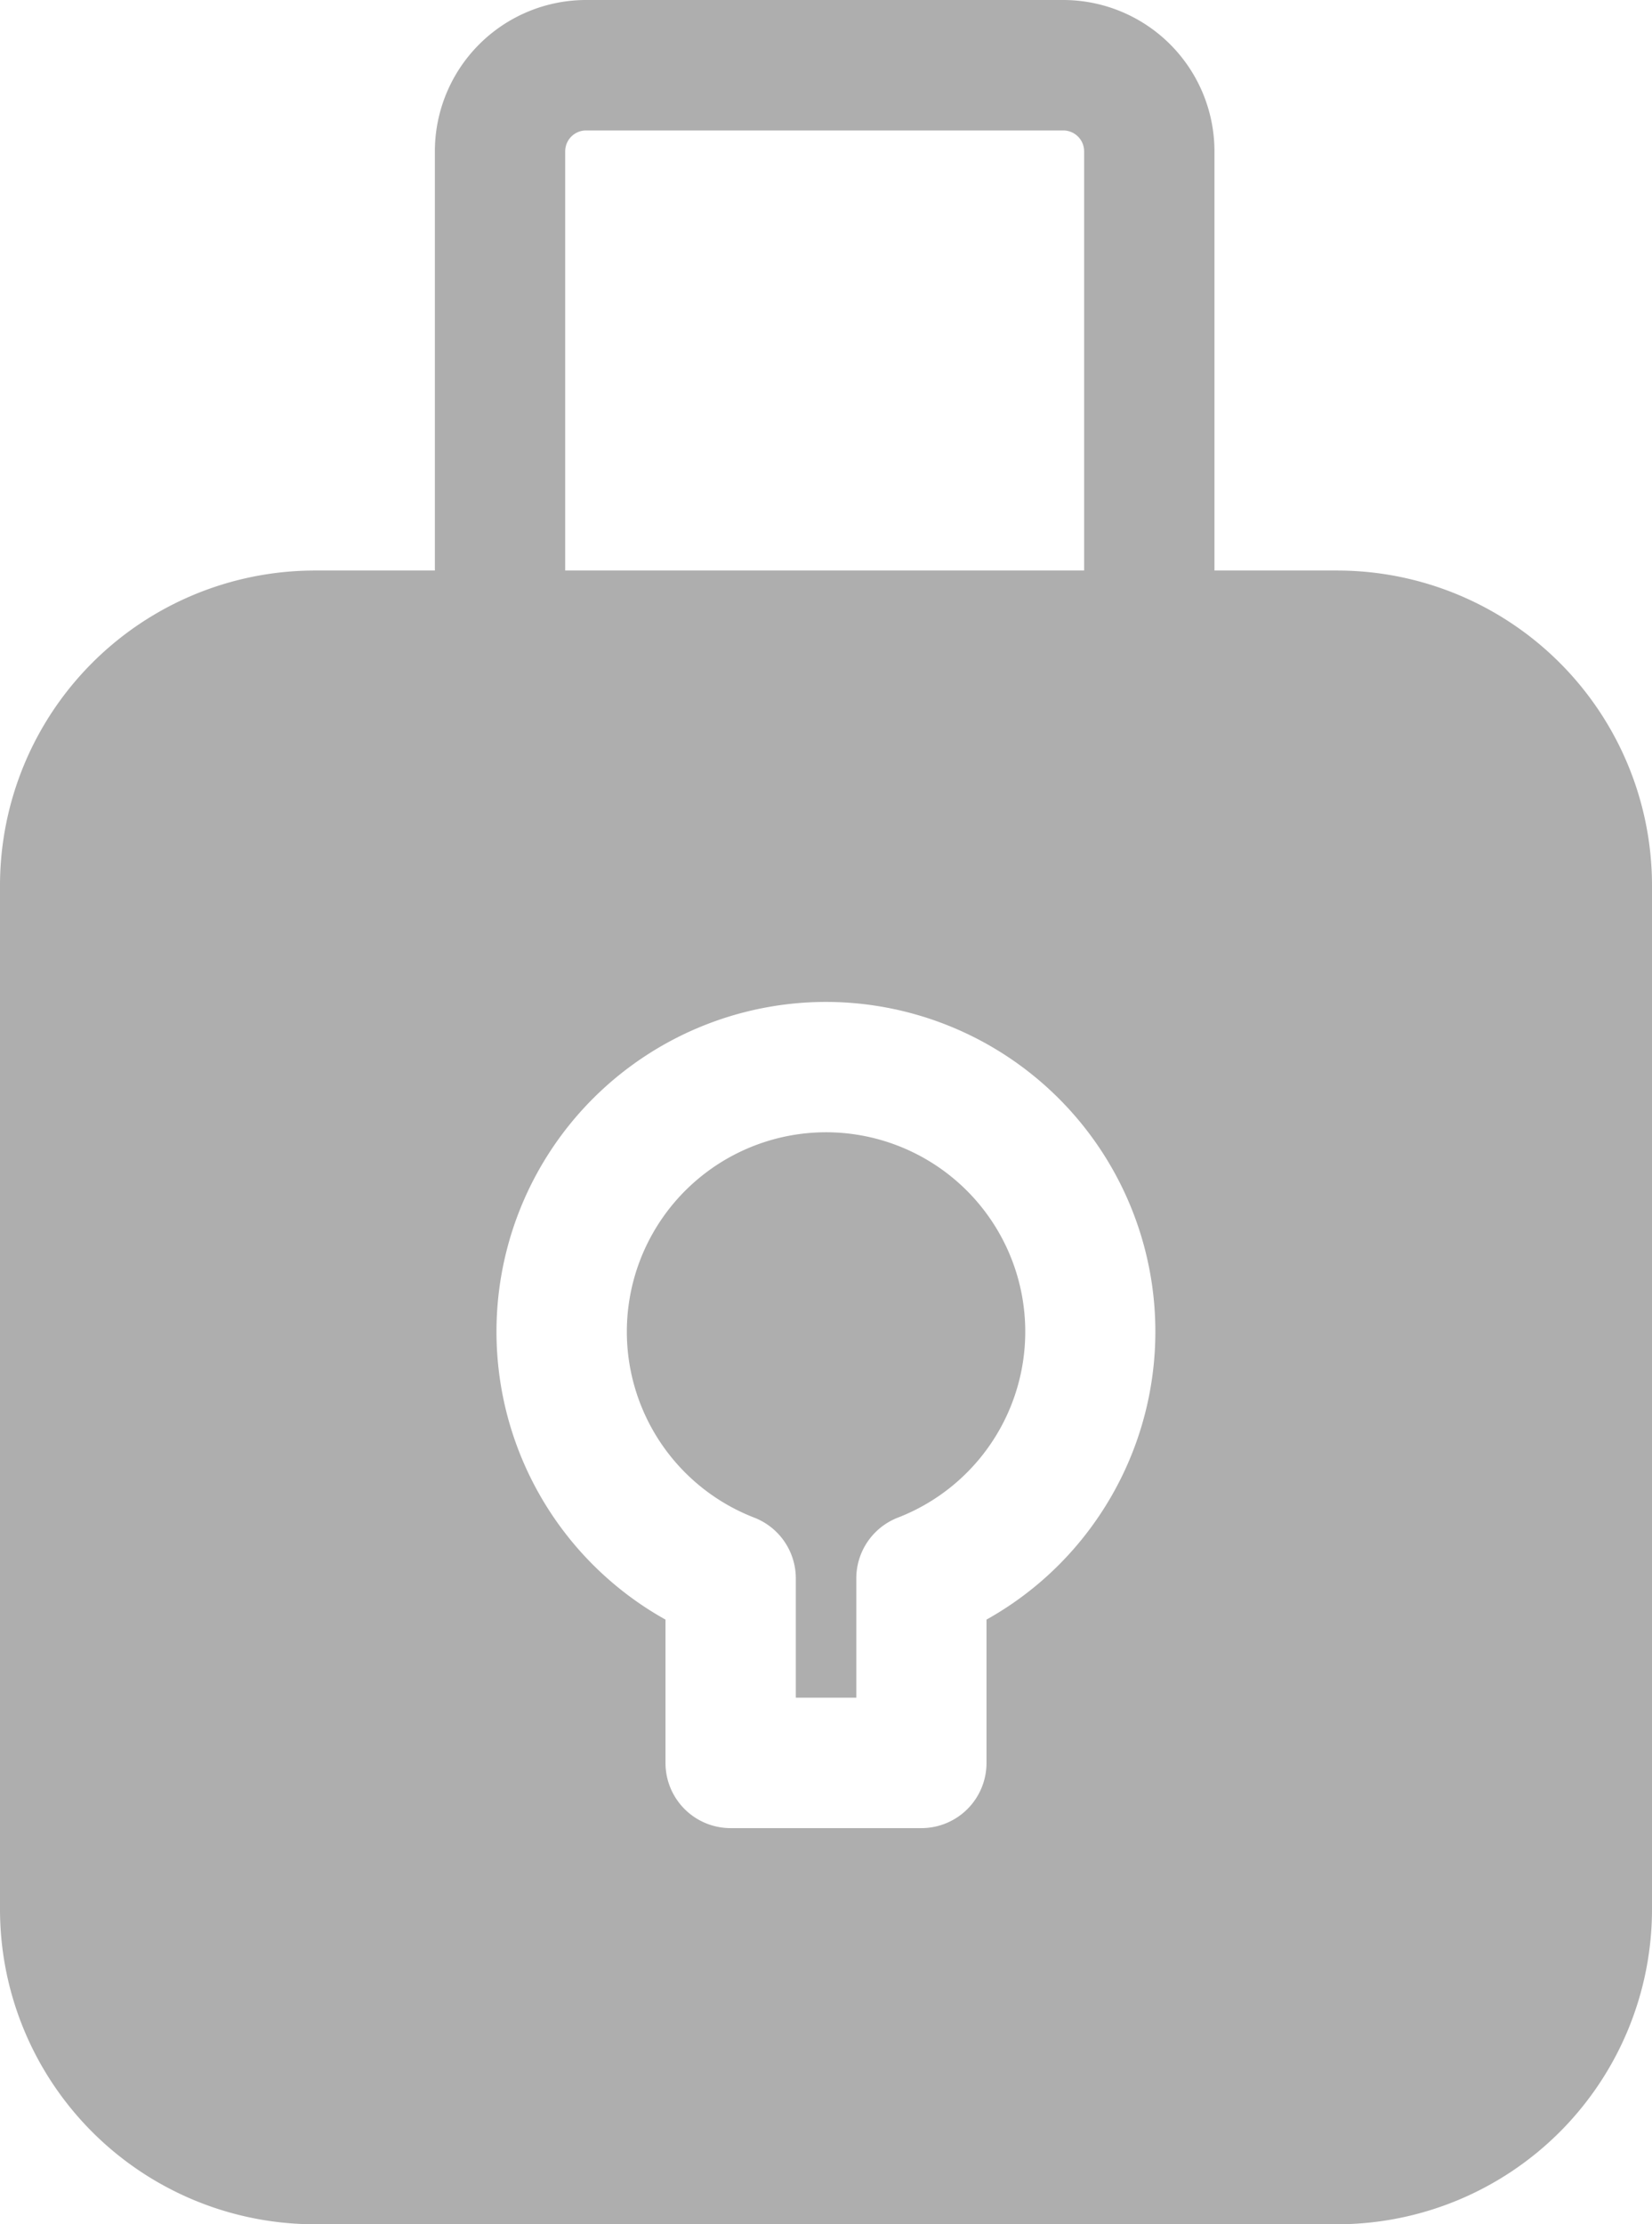 <svg xmlns="http://www.w3.org/2000/svg" viewBox="0 0 14.857 20">
  <defs>
    <style>
      .cls-1 {
        fill: #aeaeae;
      }
    </style>
  </defs>
  <g id="password" transform="translate(0 0)">
    <path id="Path_29" data-name="Path 29" class="cls-1" d="M12.029,5.13H10.922V1.361A1.361,1.361,0,0,0,9.562,0H5.27a1.361,1.361,0,0,0-1.359,1.36V5.13H2.829A2.833,2.833,0,0,0,0,7.961V17.17A2.833,2.833,0,0,0,2.829,20h9.2a2.833,2.833,0,0,0,2.828-2.831V7.961A2.833,2.833,0,0,0,12.029,5.13ZM5.083,1.361a.188.188,0,0,1,.188-.188H9.562a.188.188,0,0,1,.188.188V5.13H5.083ZM9.859,13.668a2.957,2.957,0,0,1-.987.895v1.289a.586.586,0,0,1-.586.586H6.571a.586.586,0,0,1-.586-.586V14.563A2.965,2.965,0,0,1,7.421,9.009h.007a2.965,2.965,0,0,1,2.431,4.659Zm0,0"/>
    <path id="Path_30" data-name="Path 30" class="cls-1" d="M146.137,260.629h-.005a1.793,1.793,0,0,0-.64,3.465.586.586,0,0,1,.374.546v1.073h.544V264.64a.586.586,0,0,1,.374-.546,1.793,1.793,0,0,0-.646-3.465Zm0,0" transform="translate(-138.709 -250.448)"/>
  </g>
</svg>
